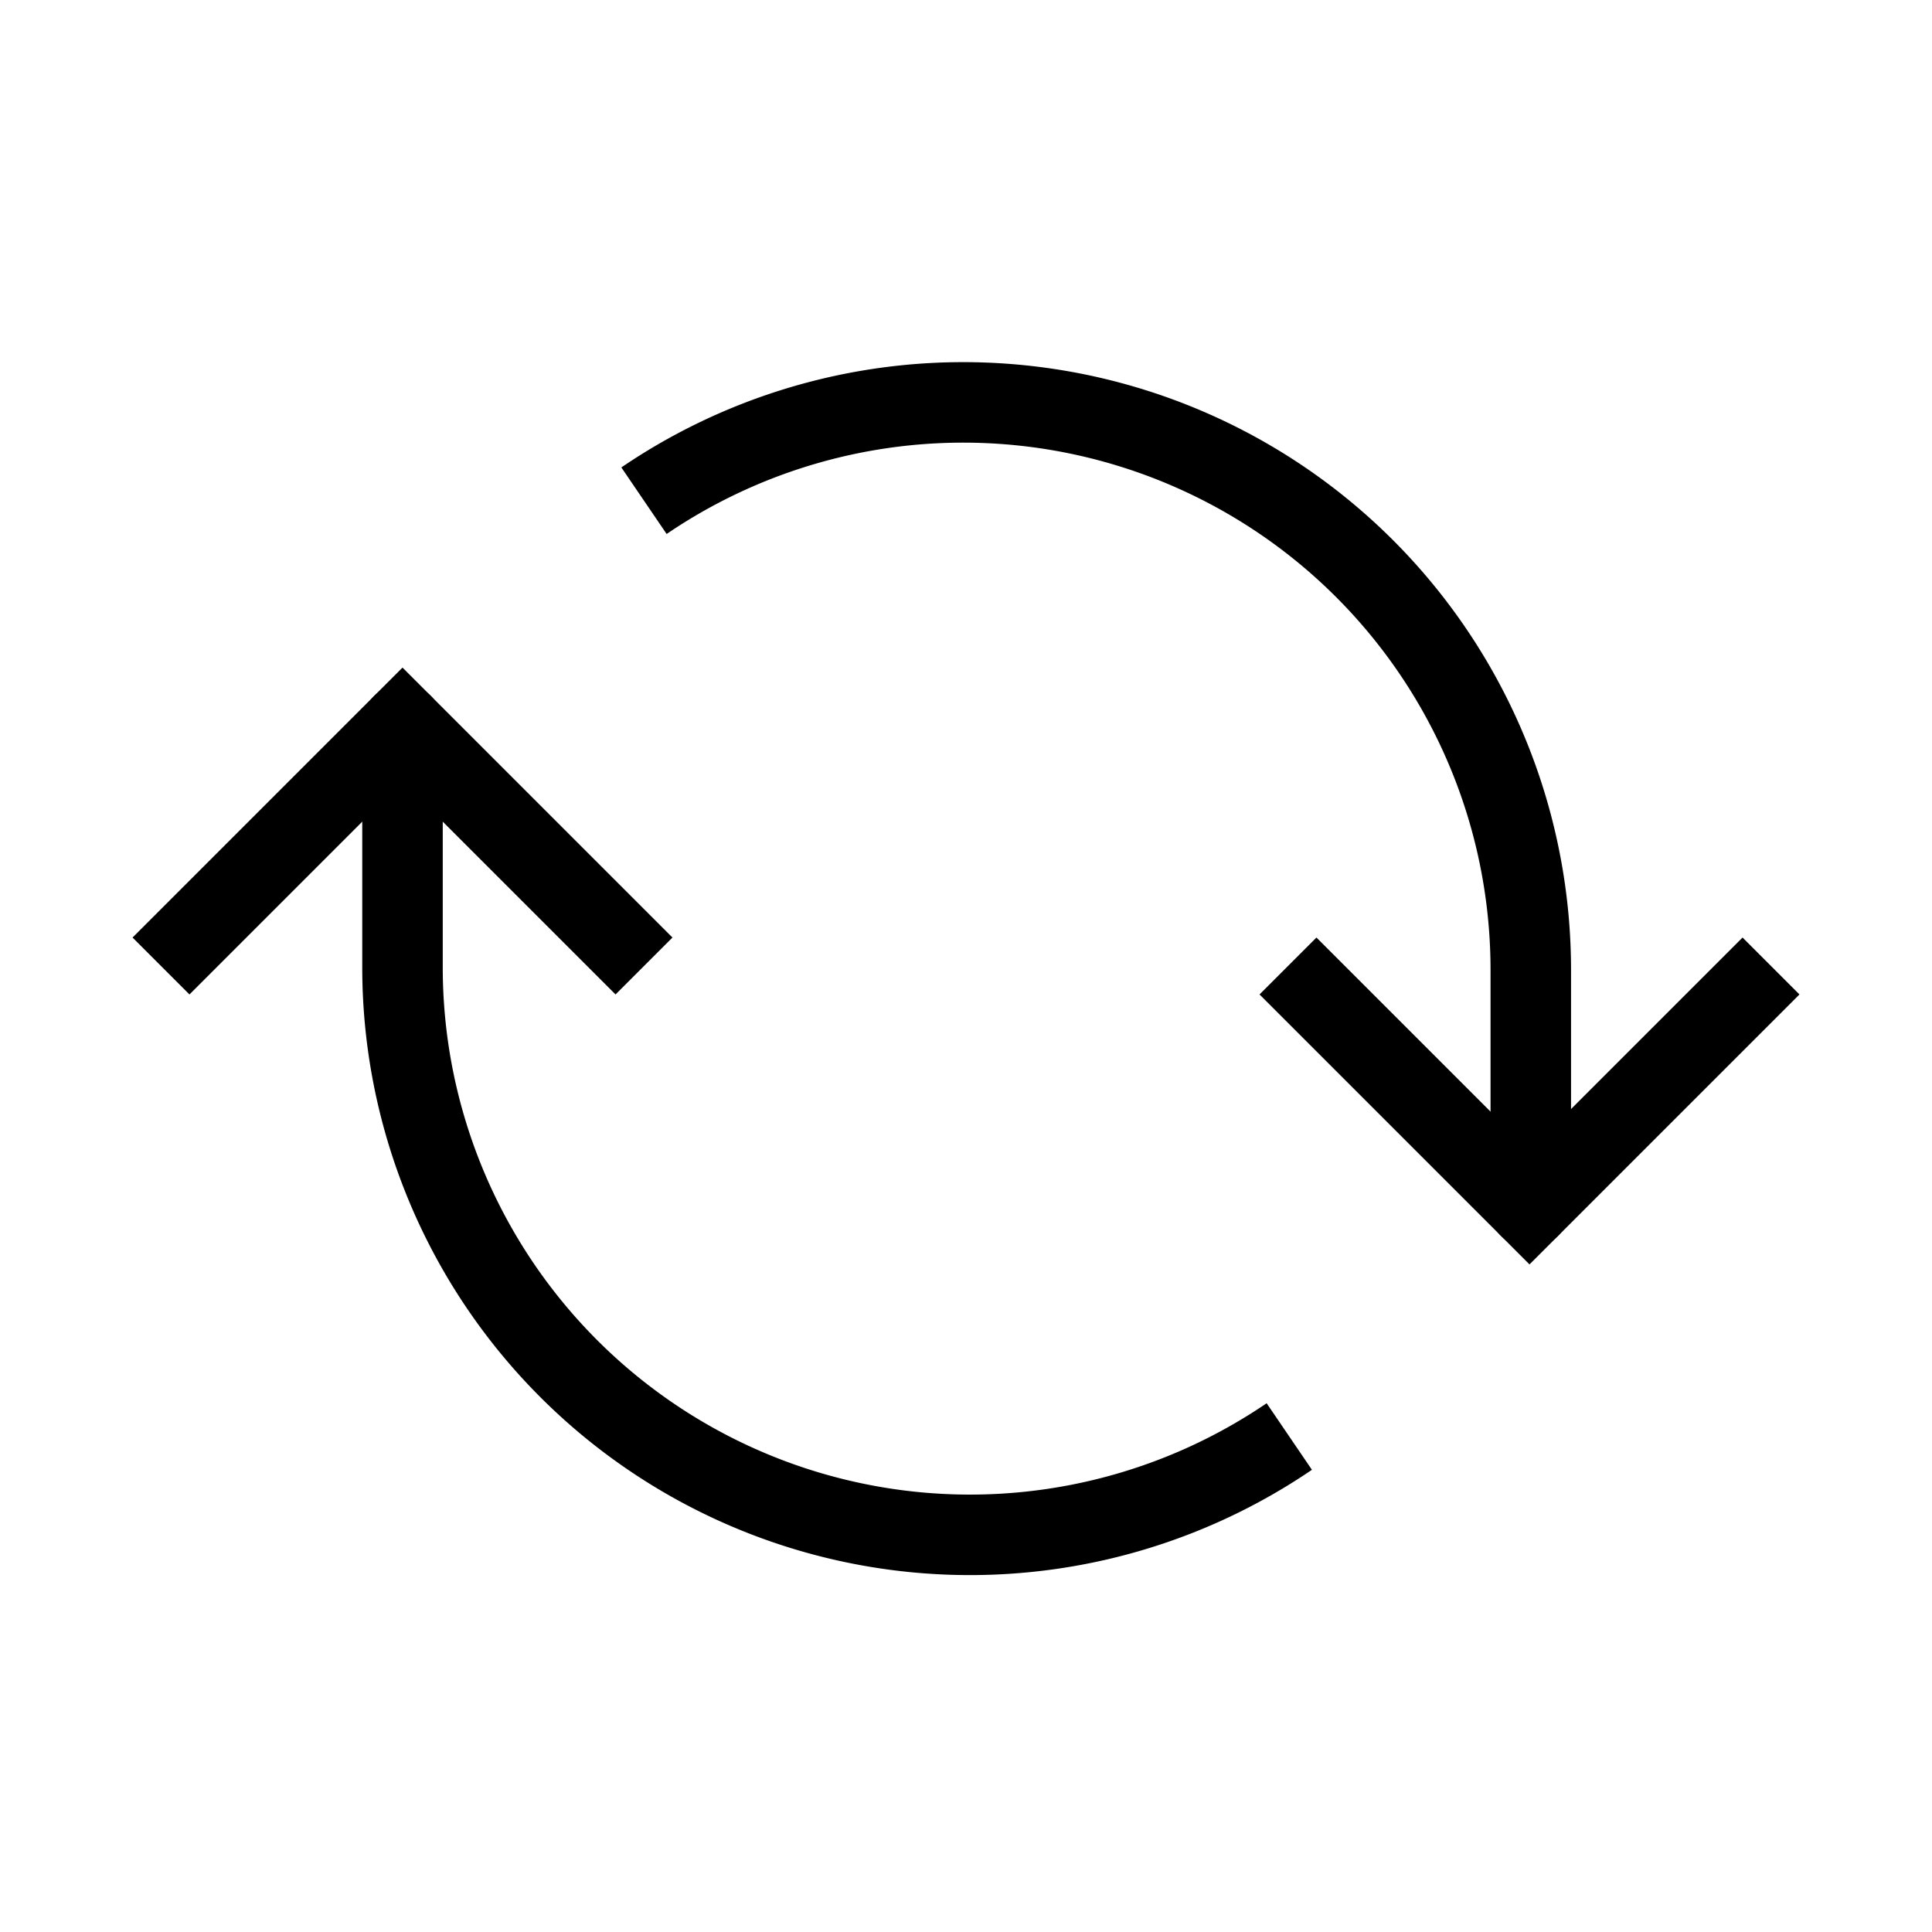 <svg role="img" xmlns="http://www.w3.org/2000/svg" viewBox="0 0 24 24" aria-labelledby="rotateIconTitle" fill="none" stroke="currentColor">
    <title id="rotateIconTitle">Rotate</title>    
    <path d="M22 12l-3 3-3-3"/>
    <path d="M2 12l3-3 3 3"/>
    <path d="M19.016 14v-1.95A7.05 7.05 0 0 0 8 6.22"/>
    <path d="M16.016 17.845A7.05 7.05 0 0 1 5 12.015V10"/>
    <path stroke-linecap="round" d="M5 10V9"/>
    <path stroke-linecap="round" d="M19 15v-1"/>
</svg>
